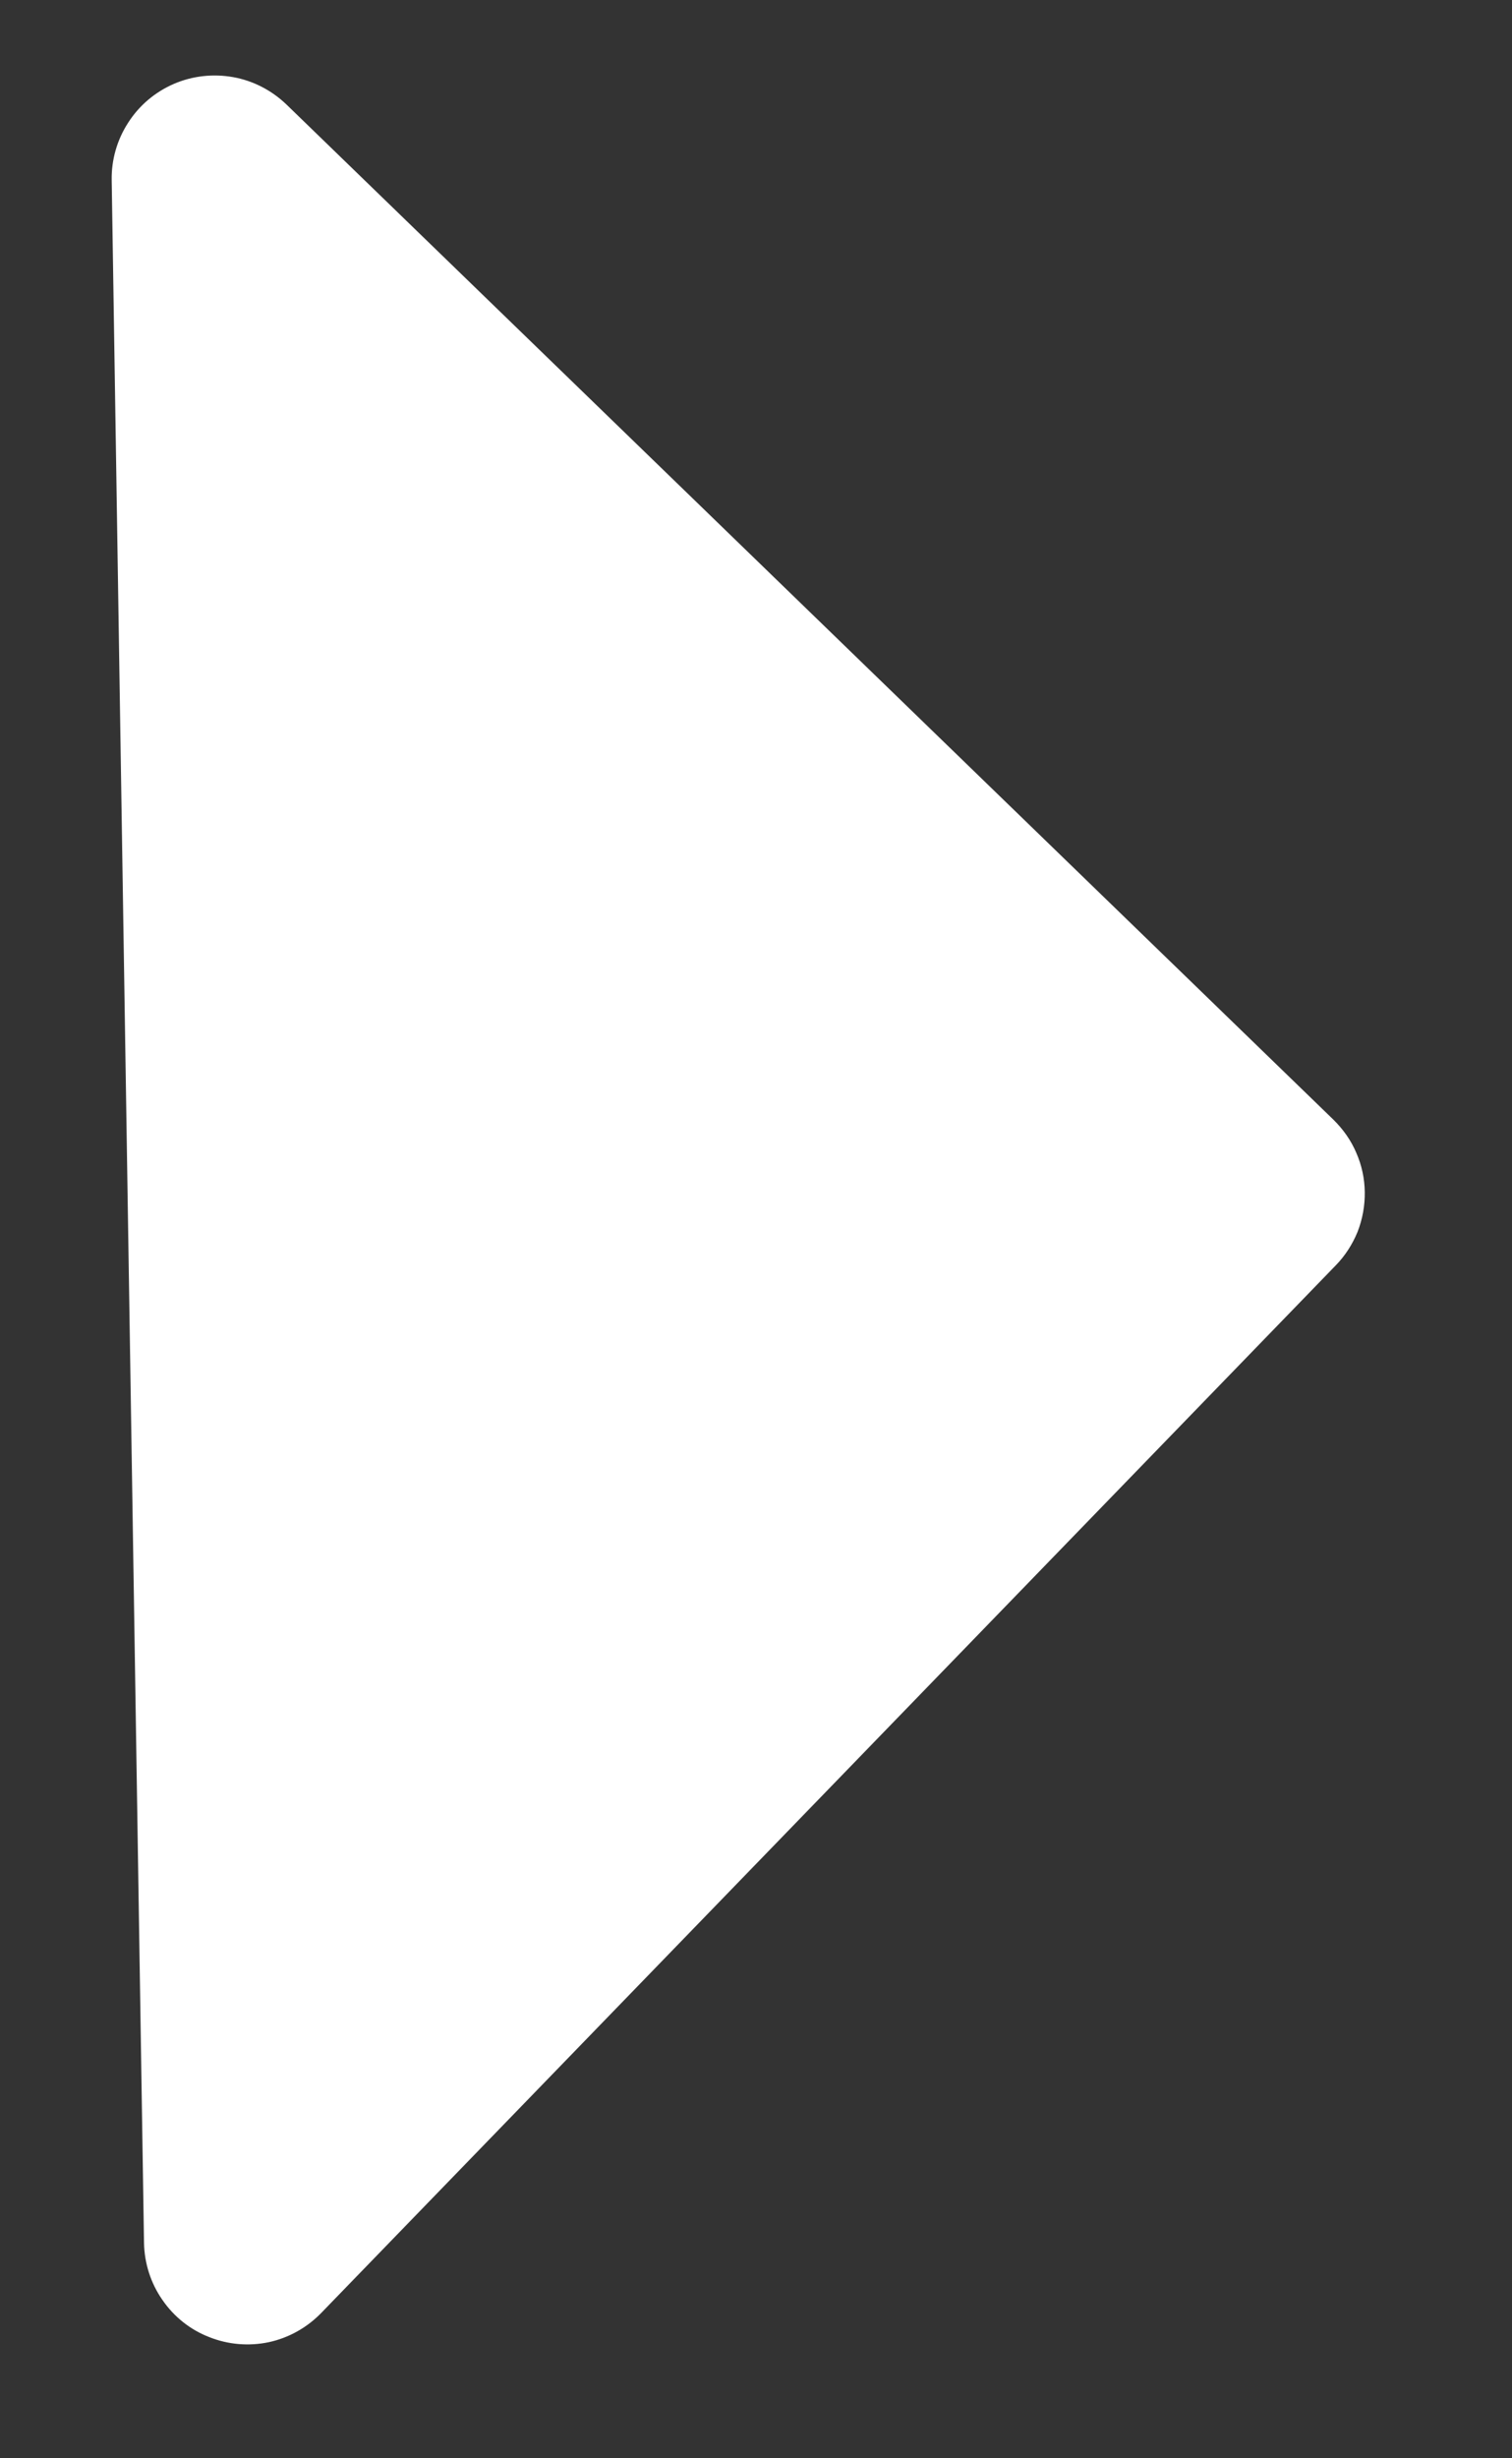 <svg width="8" height="13" viewBox="0 0 8 13" fill="none" xmlns="http://www.w3.org/2000/svg">
<rect x="0" y="0" width="8" height="13" fill="#333333" stroke="none"/>
<path d="M7.067 6.692L1.699 12.232C1.624 12.309 1.528 12.363 1.422 12.386C1.317 12.408 1.207 12.399 1.107 12.359C1.006 12.32 0.92 12.251 0.859 12.162C0.797 12.073 0.764 11.968 0.762 11.861L0.591 0.953C0.589 0.846 0.619 0.74 0.678 0.649C0.736 0.558 0.82 0.487 0.919 0.444C1.018 0.401 1.128 0.389 1.234 0.408C1.34 0.427 1.438 0.478 1.516 0.553L7.055 5.921C7.106 5.971 7.148 6.03 7.176 6.096C7.205 6.162 7.22 6.232 7.221 6.304C7.222 6.376 7.209 6.447 7.183 6.514C7.156 6.58 7.117 6.641 7.067 6.692Z" fill="white"/>
</svg>
